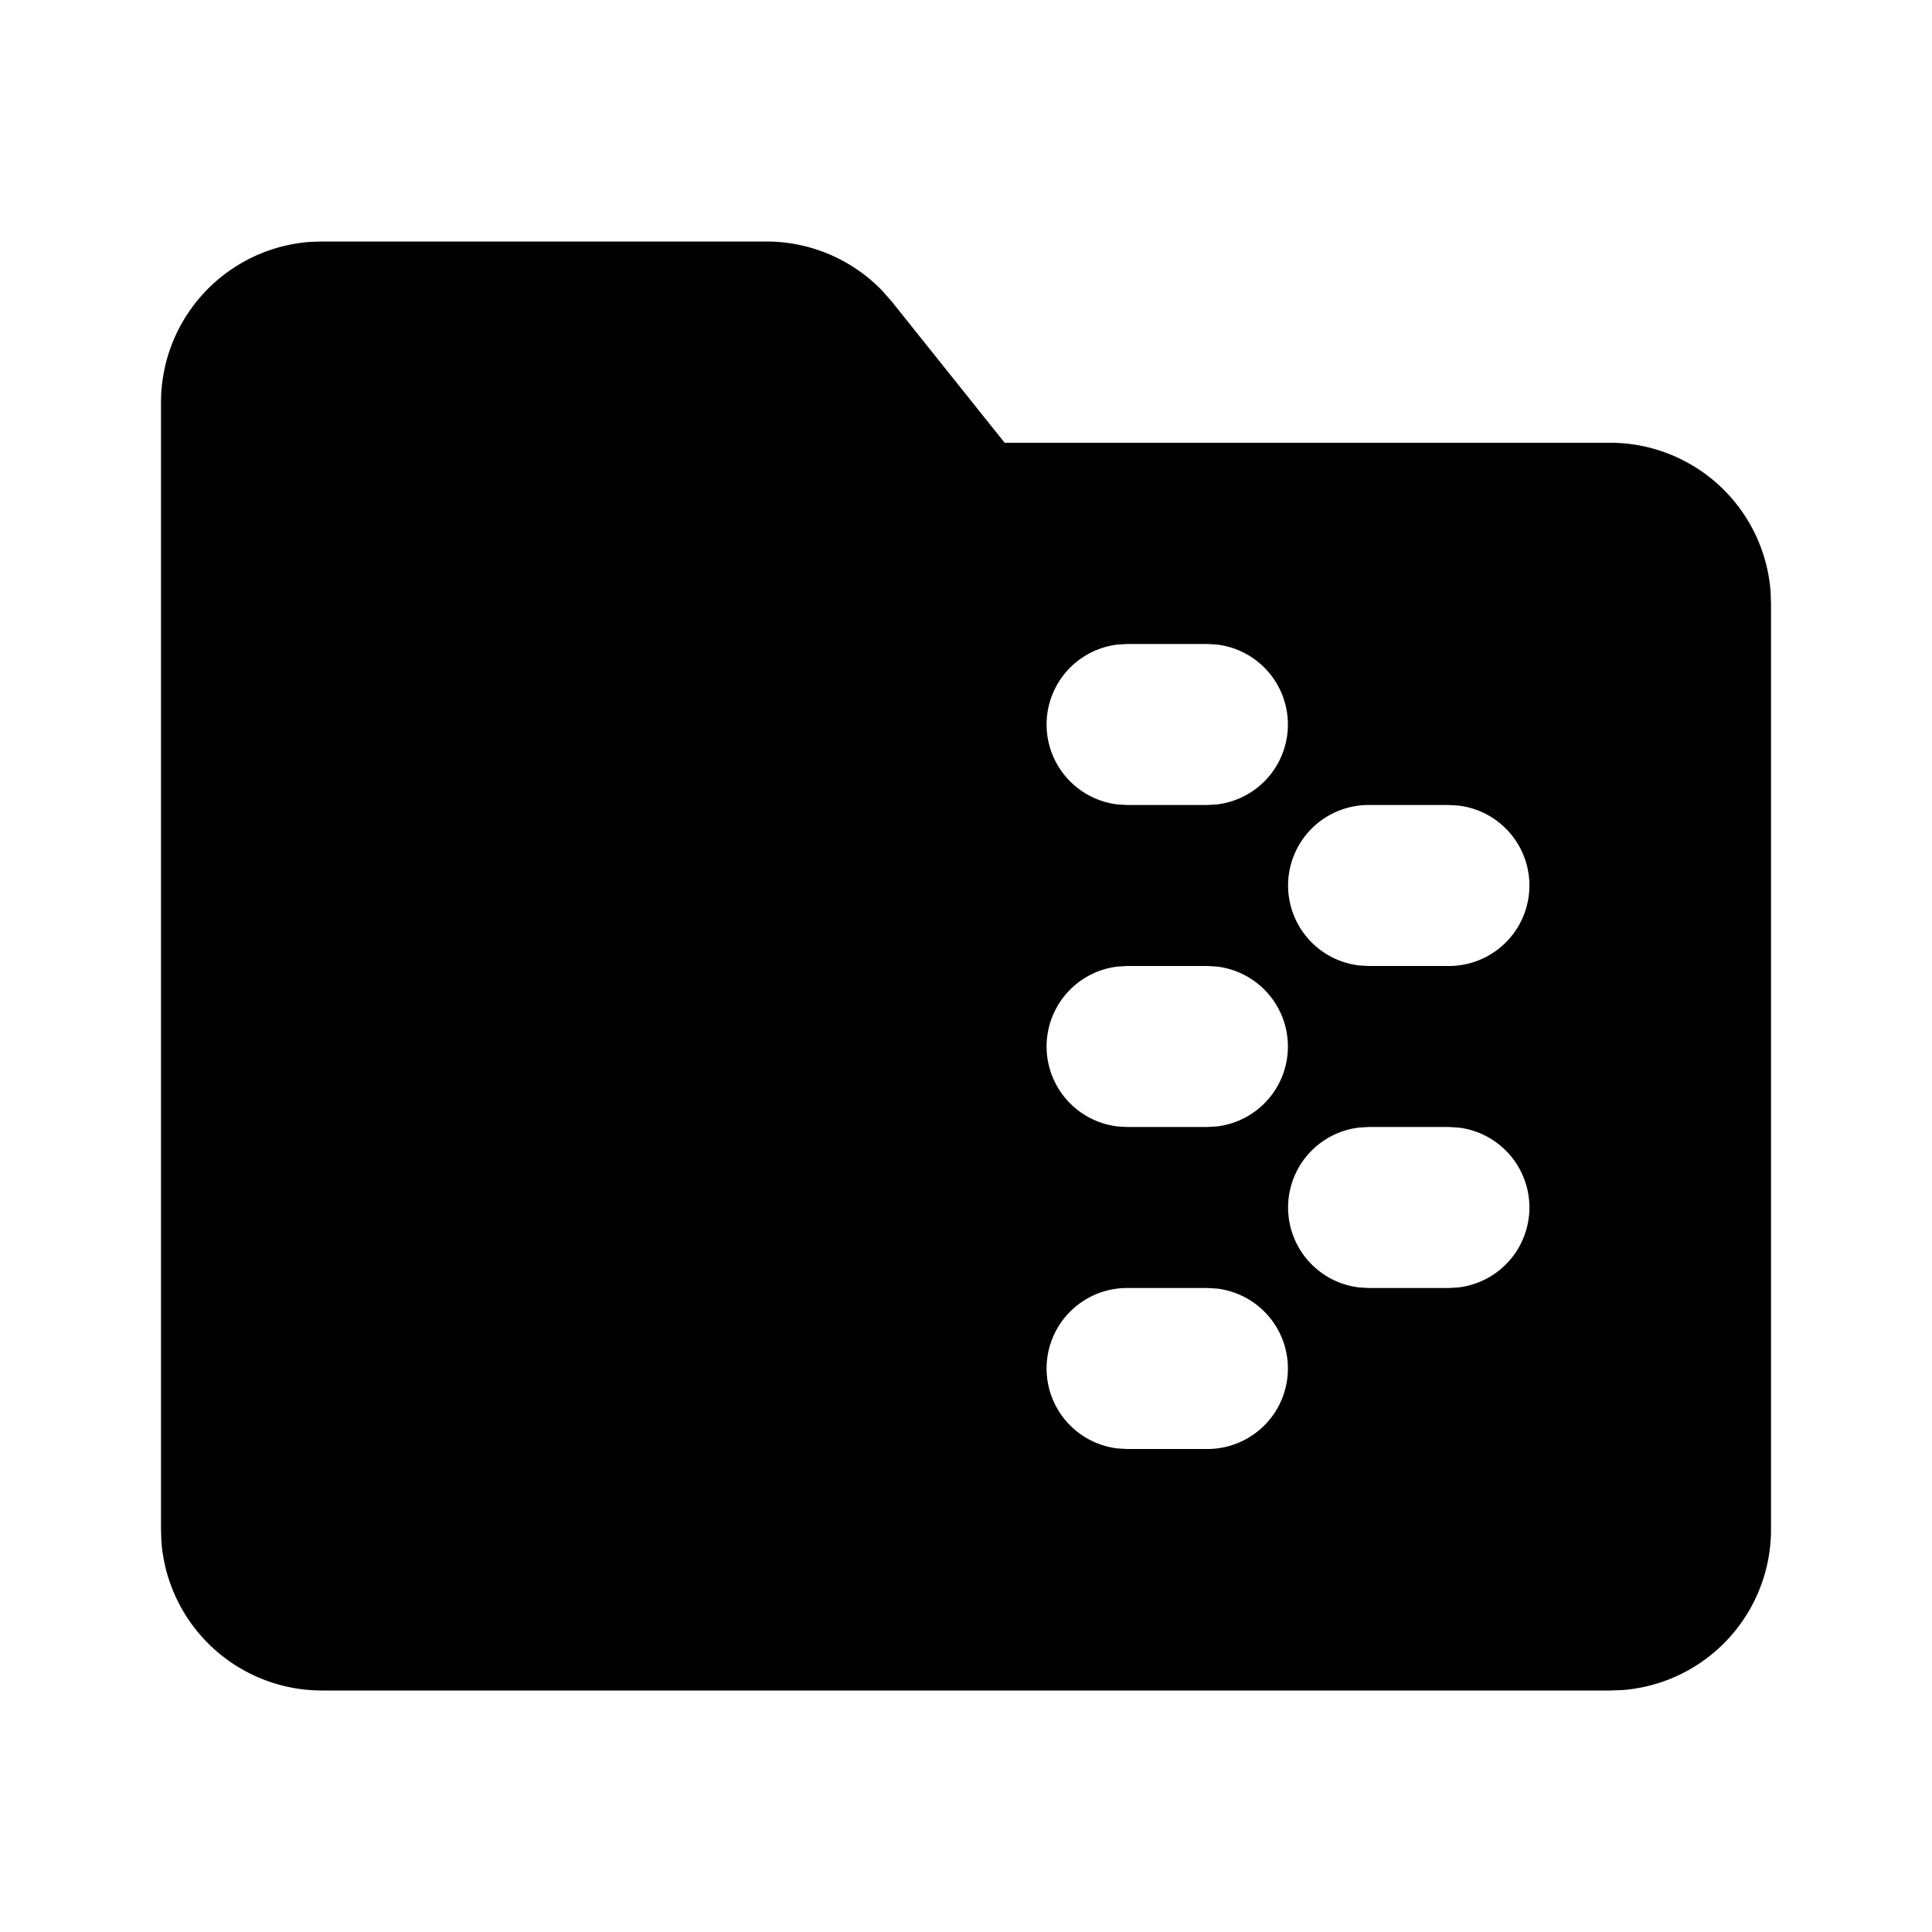 <svg xmlns="http://www.w3.org/2000/svg" width="1em" height="1em" viewBox="0 0 24 24"><g fill="none" fill-rule="evenodd"><path d="M24 0v24H0V0zM12.594 23.258l-.012.002l-.071.035l-.02.004l-.014-.004l-.071-.036c-.01-.003-.019 0-.024.006l-.004.01l-.017.428l.005.02l.01.013l.104.074l.015.004l.012-.004l.104-.074l.012-.016l.004-.017l-.017-.427c-.002-.01-.009-.017-.016-.018m.264-.113l-.014.002l-.184.093l-.01.01l-.003.011l.018.43l.005.012l.008.008l.201.092c.012.004.023 0 .029-.008l.004-.014l-.034-.614c-.003-.012-.01-.02-.02-.022m-.715.002a.023.023 0 0 0-.027.006l-.006.014l-.034.614c0 .012.007.02.017.024l.015-.002l.201-.093l.01-.008l.003-.011l.018-.43l-.003-.012l-.01-.01z"/><path fill="currentColor" d="M9.52 3a2 2 0 0 1 1.442.614l.12.137L12.48 5.5H20a2 2 0 0 1 1.995 1.85L22 7.5V19a2 2 0 0 1-1.85 1.995L20 21H4a2 2 0 0 1-1.995-1.85L2 19V5a2 2 0 0 1 1.85-1.995L4 3zM15 16h-1a1 1 0 0 0-.117 1.993L14 18h1a1 1 0 0 0 .117-1.993zm3-2h-1l-.117.007a1 1 0 0 0 0 1.986L17 16h1l.117-.007a1 1 0 0 0 0-1.986zm-3-2h-1l-.117.007a1 1 0 0 0 0 1.986L14 14h1l.117-.007a1 1 0 0 0 0-1.986zm3-2h-1a1 1 0 0 0-.117 1.993L17 12h1a1 1 0 0 0 .117-1.993zm-3-2h-1l-.117.007a1 1 0 0 0 0 1.986L14 10h1l.117-.007a1 1 0 0 0 0-1.986z"/></g></svg>